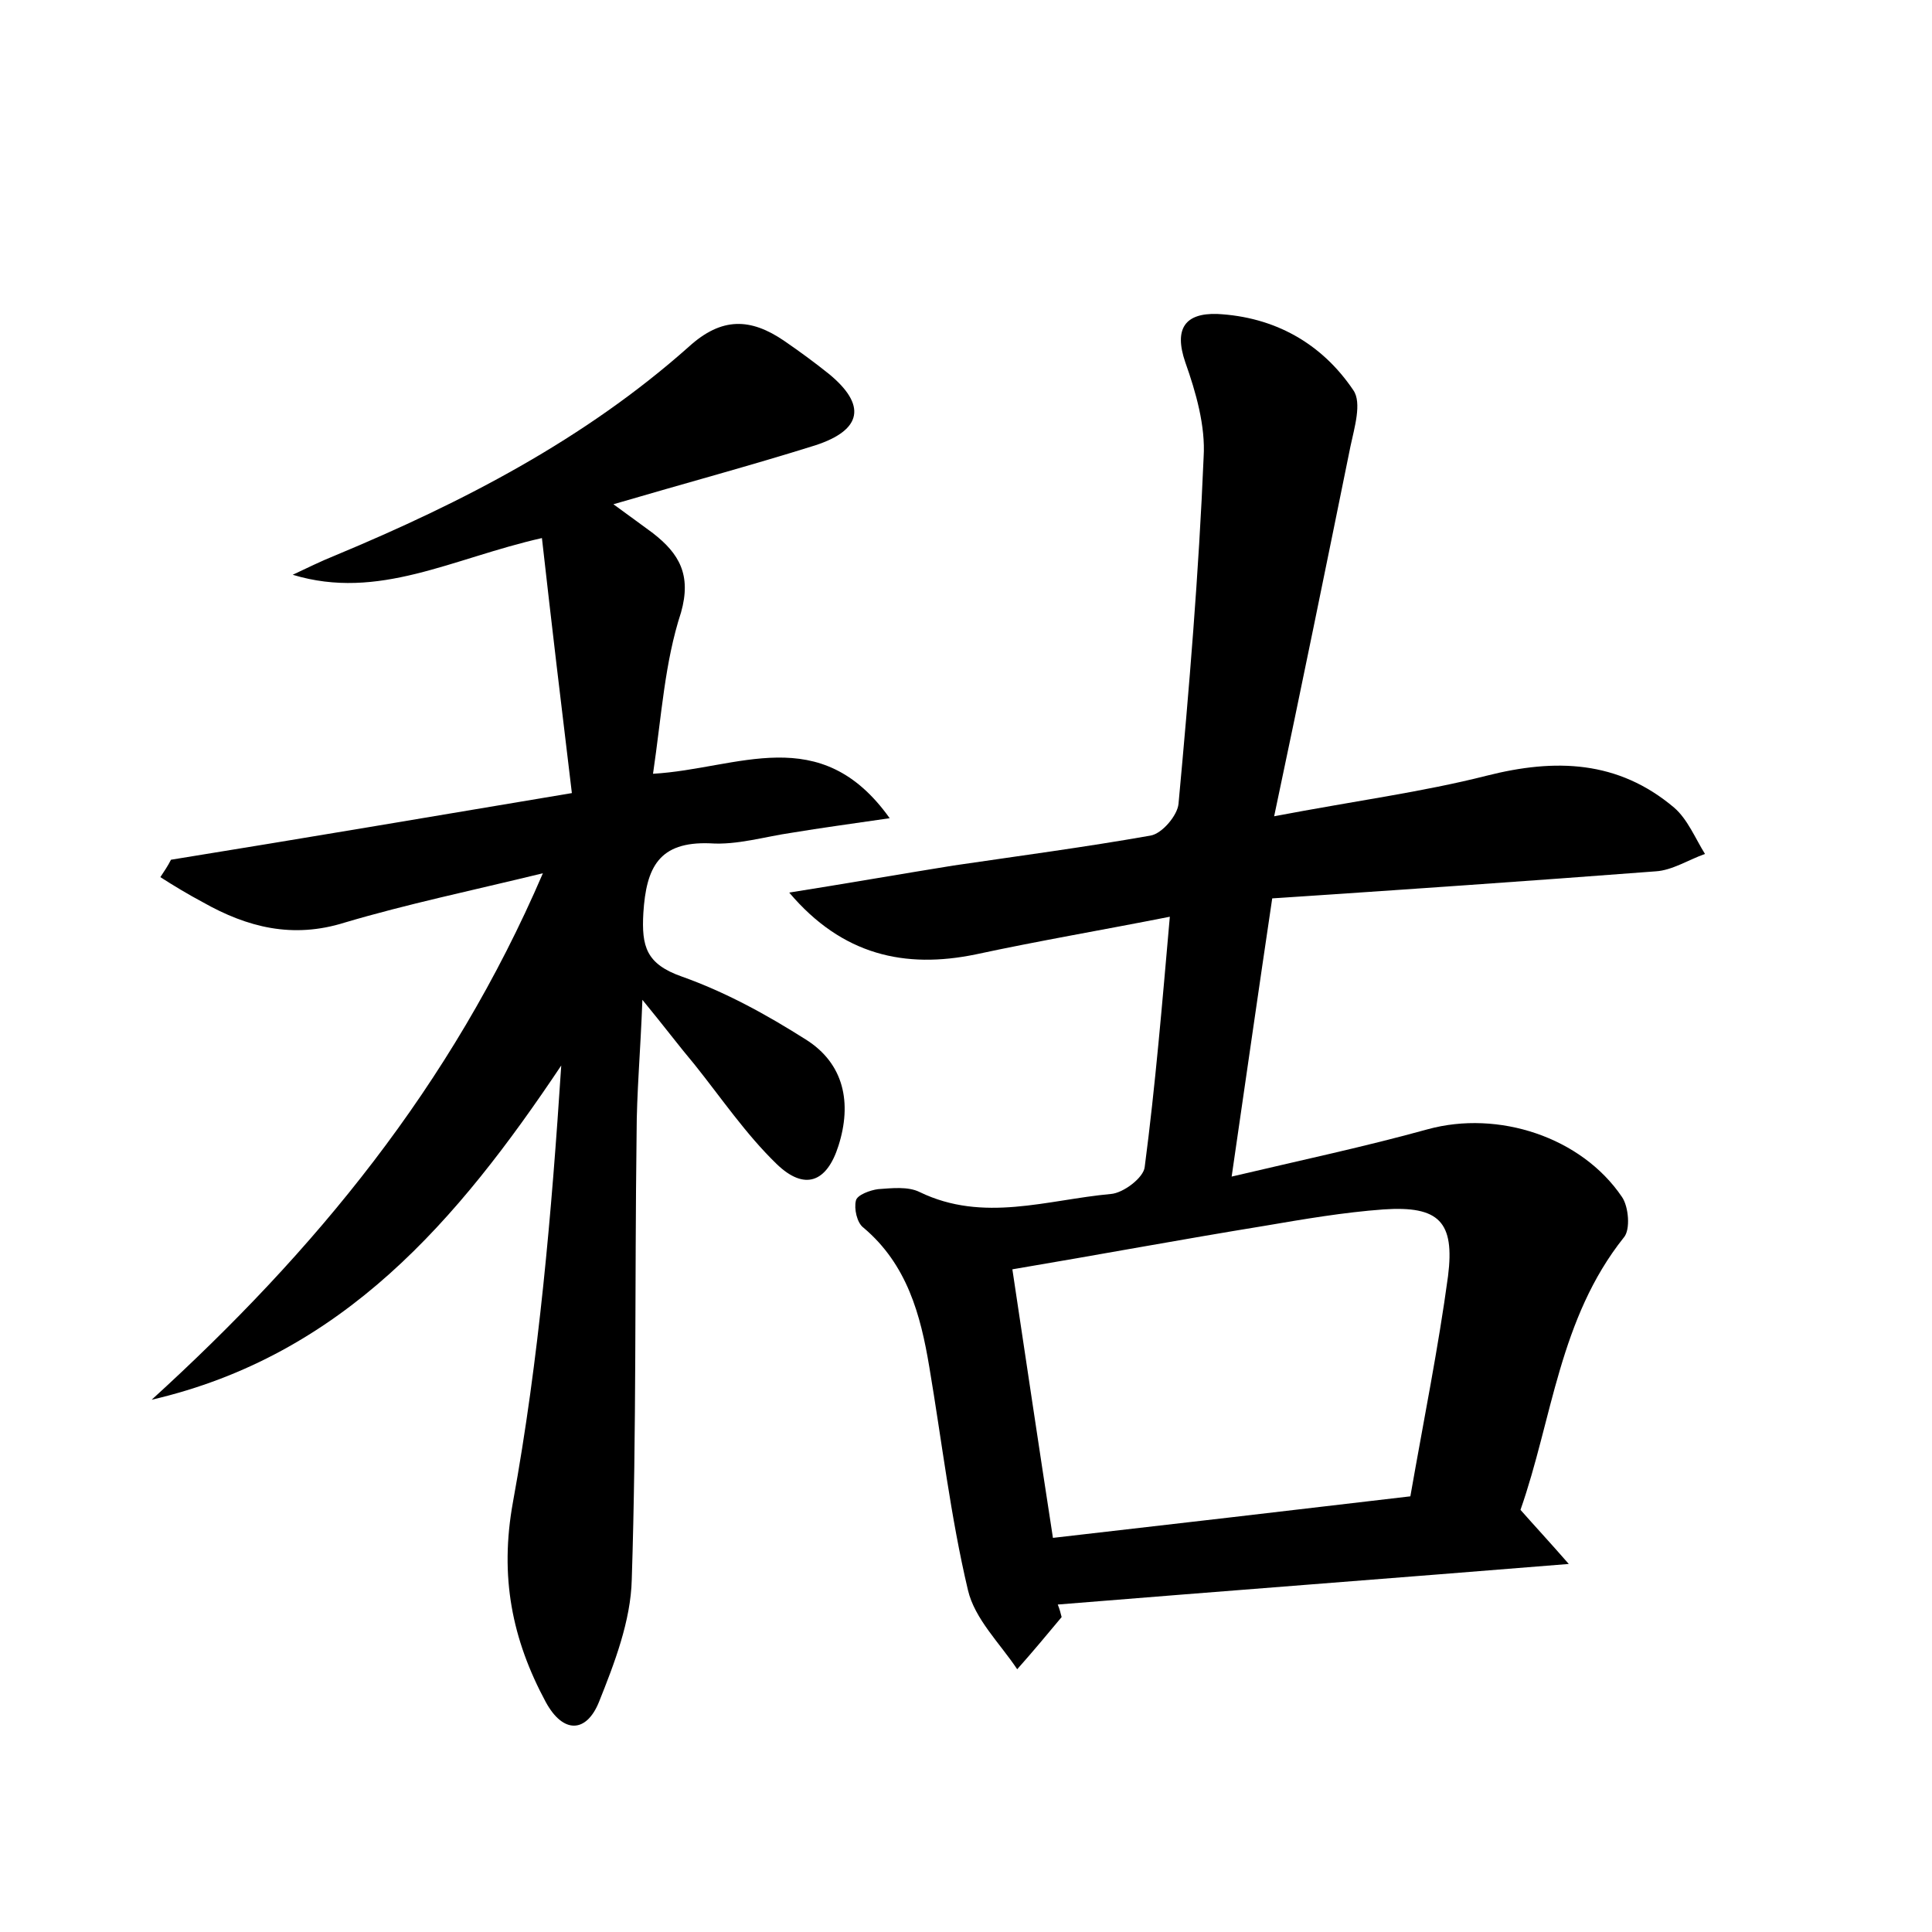 <?xml version="1.0" encoding="utf-8"?>
<!-- Generator: Adobe Illustrator 22.0.0, SVG Export Plug-In . SVG Version: 6.00 Build 0)  -->
<svg version="1.1" id="图层_1" xmlns="http://www.w3.org/2000/svg" xmlns:xlink="http://www.w3.org/1999/xlink" x="0px" y="0px"
	 viewBox="0 0 200 200" style="enable-background:new 0 0 200 200;" xml:space="preserve">
<style type="text/css">
	.st0{fill:#FFFFFF;}
</style>
<g>
	
	<path d="M109.9,167.4c-1.5,1.8-3,3.6-4.6,5.4c-1.8-2.7-4.4-5.2-5.1-8.2c-1.8-7.6-2.7-15.4-4-23.1c-0.9-5.4-2.3-10.6-6.8-14.4
		c-0.7-0.5-1-2-0.8-2.8c0.1-0.6,1.5-1.1,2.3-1.2c1.4-0.1,3.1-0.3,4.3,0.3c6.6,3.2,13.2,0.8,19.8,0.2c1.3-0.1,3.4-1.7,3.5-2.8
		c1.1-8.4,1.8-16.8,2.6-25.9c-7.1,1.4-13.6,2.5-20.1,3.9c-7.3,1.5-13.8,0.1-19.3-6.4c5.7-0.9,11.4-1.9,17-2.8
		c6.8-1,13.6-1.9,20.4-3.1c1.2-0.2,2.8-2.1,2.9-3.3c1.1-11.9,2.1-23.9,2.6-35.9c0.2-3.2-0.8-6.7-1.9-9.8c-1.2-3.5,0-5.1,3.3-5
		c5.9,0.3,10.8,3,14.1,7.9c0.9,1.3,0.1,3.9-0.3,5.8c-2.5,12.3-5,24.6-7.9,38.3c8.4-1.6,15.3-2.5,22-4.2c7.1-1.8,13.6-1.6,19.4,3.3
		c1.4,1.2,2.2,3.2,3.2,4.8c-1.7,0.6-3.4,1.7-5.1,1.8c-13.1,1-26.1,1.9-39.7,2.8c-1.4,9.4-2.7,18.5-4.2,28.8
		c7.2-1.7,13.8-3.1,20.3-4.9c7.3-2,15.9,0.8,20.1,7c0.7,1,0.9,3.4,0.2,4.2c-6.7,8.4-7.4,18.8-10.7,28.2c1.5,1.7,2.9,3.2,5,5.6
		c-18.5,1.5-35.7,2.8-52.9,4.2C109.7,166.6,109.8,167,109.9,167.4z M146,154.9c1.4-8,2.9-15.4,3.9-22.8c0.7-5.6-0.9-7.3-6.7-6.9
		c-4.1,0.3-8.2,1-12.3,1.7c-8.6,1.4-17.2,3-26.1,4.5c1.4,9.3,2.7,18.1,4.2,27.8C121.2,157.8,133.3,156.4,146,154.9z"/>
	<path d="M67.6,80.1c8.8-0.5,17.3-5.5,24.5,4.6C88,85.3,85,85.7,82,86.2c-2.8,0.4-5.7,1.3-8.5,1.1c-5.3-0.2-6.6,2.5-6.9,7.2
		c-0.2,3.5,0.3,5.3,4,6.6c4.5,1.6,8.7,3.9,12.8,6.5c4,2.5,4.8,6.6,3.4,11c-1.2,3.8-3.5,4.7-6.4,1.9c-3.2-3.1-5.7-6.8-8.5-10.3
		c-1.6-1.9-3.1-3.9-5.4-6.7c-0.2,5.4-0.6,9.7-0.6,13.9c-0.2,15.4,0,30.7-0.5,46.1c-0.1,4.3-1.8,8.7-3.4,12.7c-1.3,3.2-3.7,3.3-5.5,0
		c-3.5-6.5-4.8-13-3.4-20.7c2.7-14.8,4-29.9,5-45.2c-10.7,16-22.6,30-42.4,34.6c16.8-15.3,31-32.4,40.5-54.5
		c-7.4,1.8-14.1,3.2-20.5,5.1C30.3,97.2,25.6,96,21,93.4c-1.5-0.8-3-1.7-4.4-2.6c0.4-0.6,0.8-1.2,1.1-1.8
		c13.6-2.2,27.2-4.5,41.5-6.9c-1.1-9.1-2.1-17.5-3.1-26.4c-9.3,2.1-16.9,6.5-25.8,3.8c1.5-0.7,2.9-1.4,4.4-2
		c13.2-5.5,25.8-12,36.6-21.6c3.4-3.1,6.4-3,9.9-0.6c1.6,1.1,3.1,2.2,4.6,3.4c3.9,3.2,3.5,5.8-1.4,7.4c-6.7,2.1-13.4,3.9-20.9,6.1
		c1.8,1.3,3,2.2,4.1,3c2.7,2.1,4,4.3,2.9,8.2C68.8,68.6,68.5,74,67.6,80.1z"/>
	
</g>
</svg>
